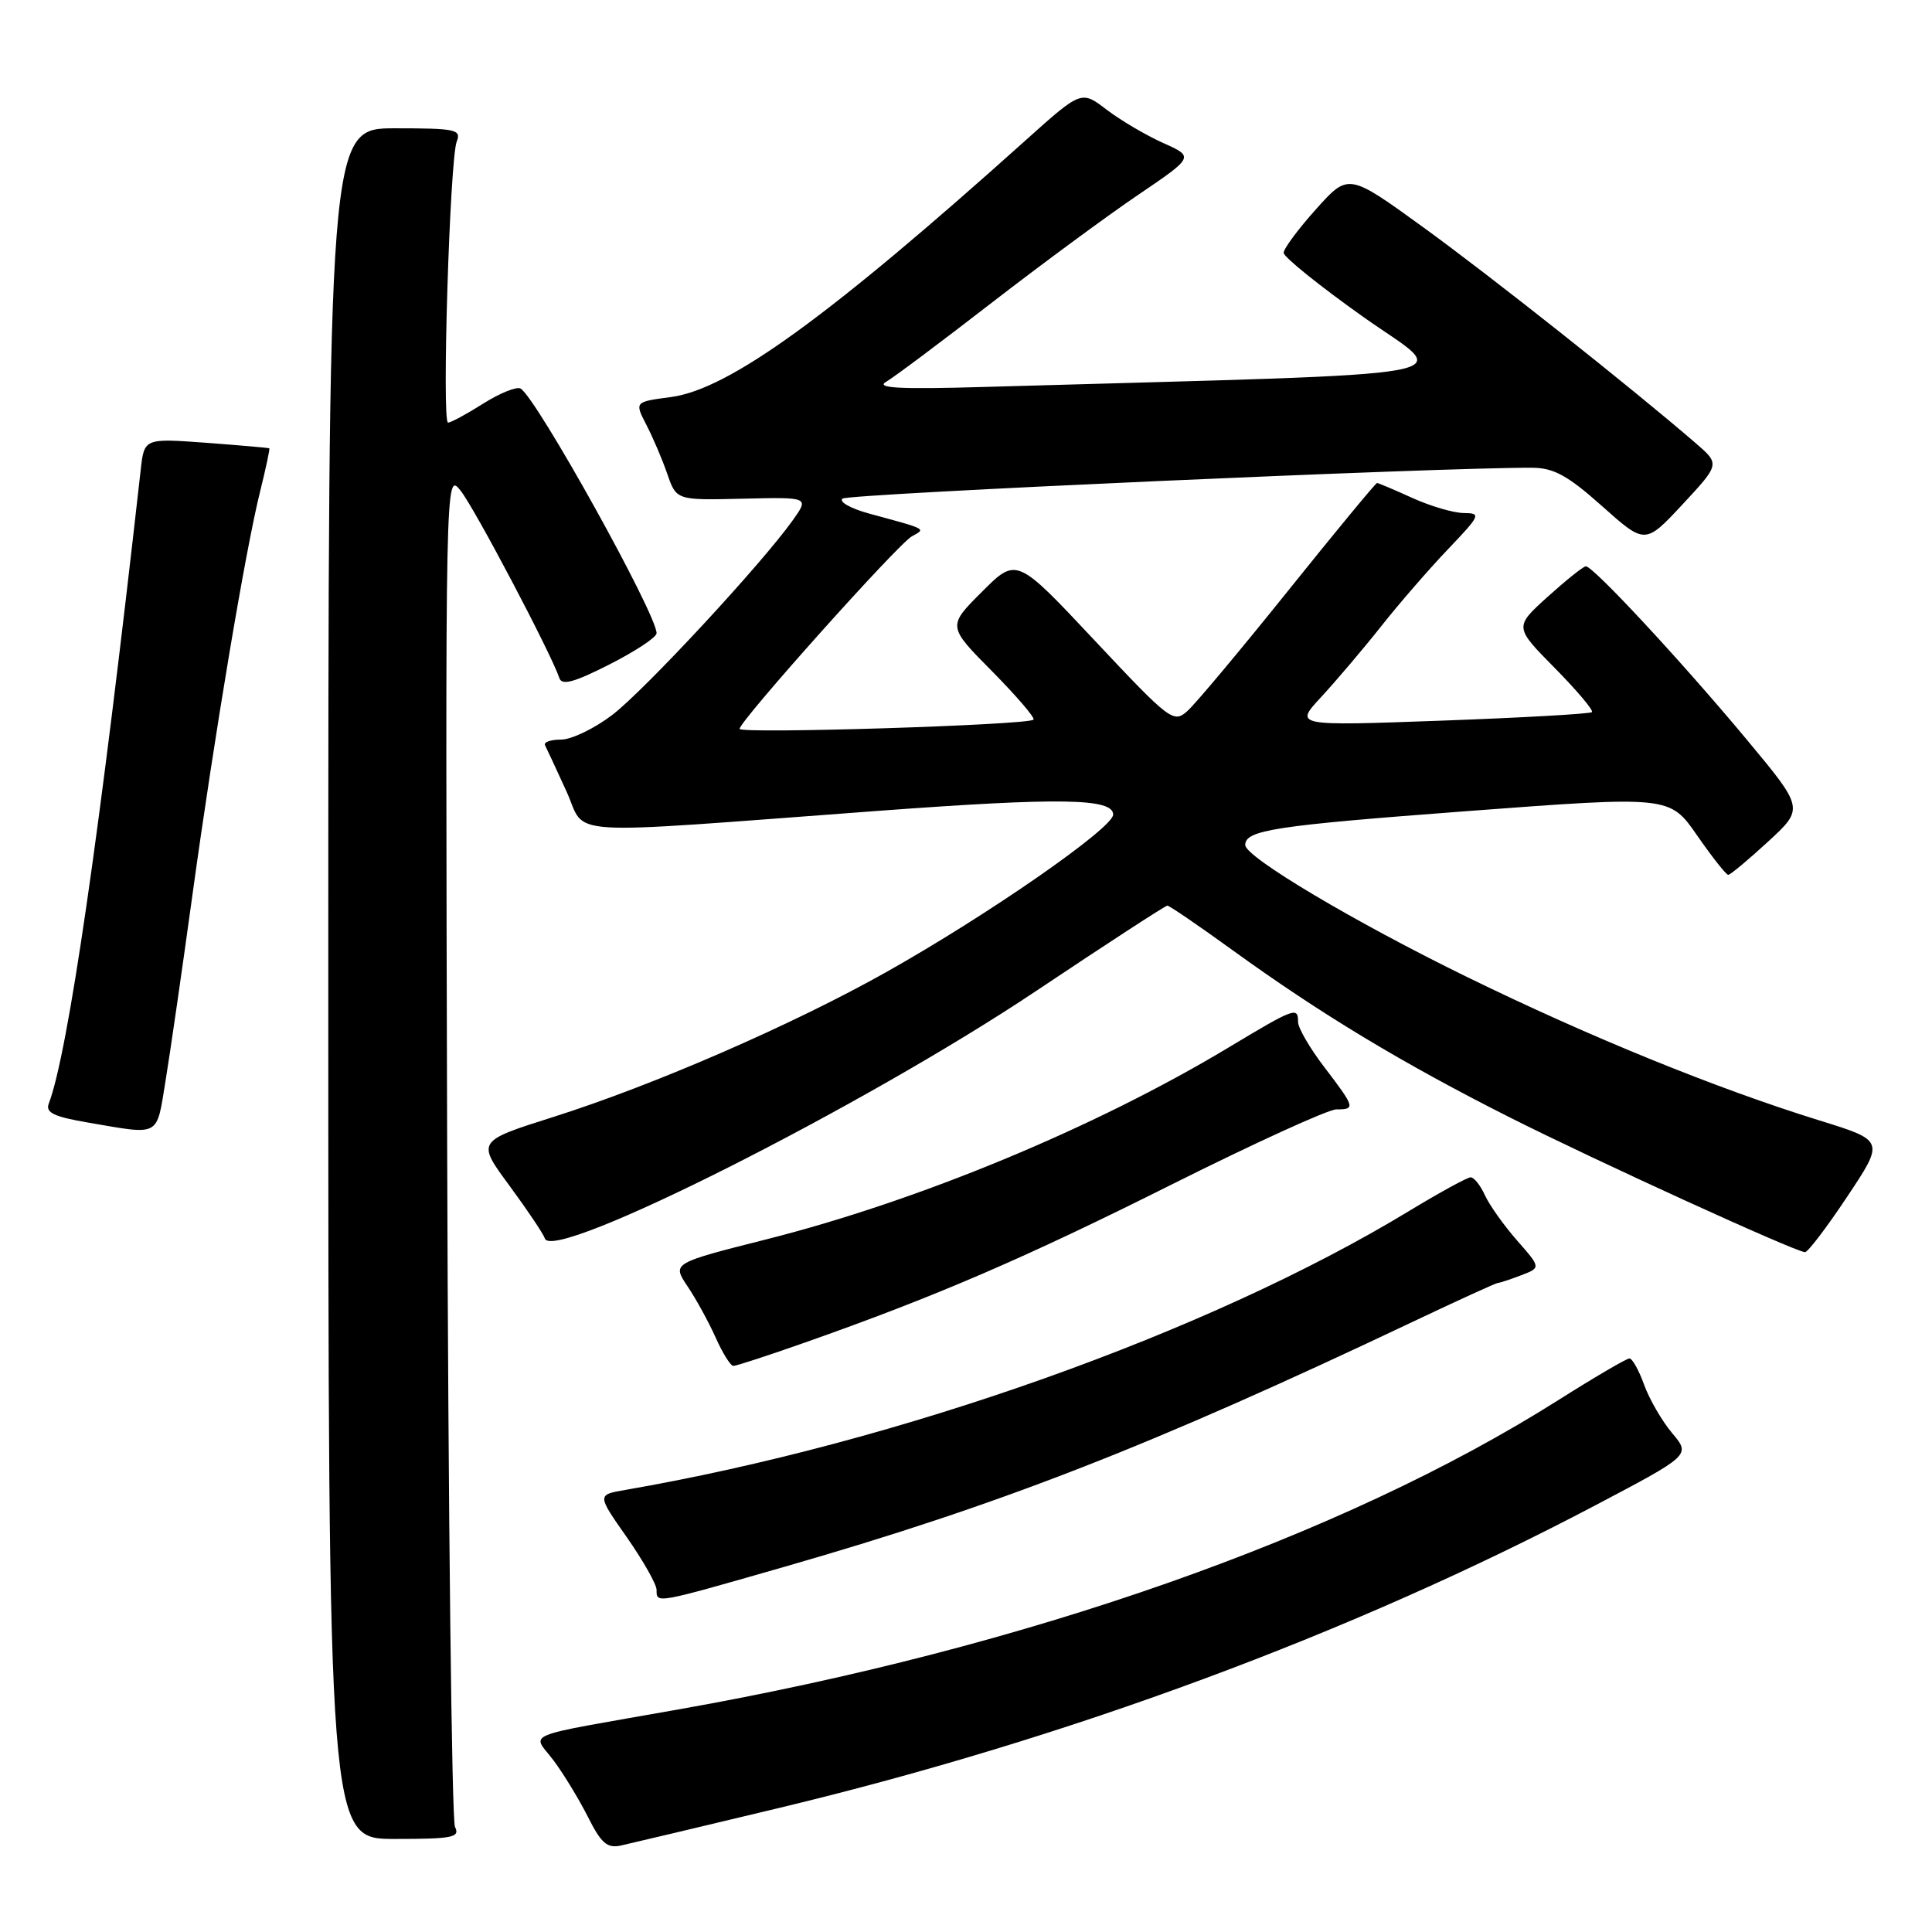 <?xml version="1.0" encoding="UTF-8" standalone="no"?>
<!DOCTYPE svg PUBLIC "-//W3C//DTD SVG 1.1//EN" "http://www.w3.org/Graphics/SVG/1.1/DTD/svg11.dtd" >
<svg xmlns="http://www.w3.org/2000/svg" xmlns:xlink="http://www.w3.org/1999/xlink" version="1.1" viewBox="0 0 256 256">
 <g >
 <path fill="currentColor"
d=" M 103.29 239.55 C 141.64 230.34 179.10 216.45 211.34 199.49 C 224.02 192.81 224.02 192.81 221.58 189.91 C 220.23 188.31 218.56 185.43 217.86 183.50 C 217.17 181.58 216.29 180.00 215.91 180.00 C 215.53 180.00 211.23 182.52 206.36 185.60 C 177.76 203.66 135.96 218.35 90.00 226.49 C 68.49 230.30 70.51 229.48 73.36 233.28 C 74.68 235.05 76.73 238.42 77.91 240.76 C 79.66 244.25 80.46 244.94 82.28 244.54 C 83.50 244.27 92.95 242.03 103.29 239.55 Z  M 60.29 242.08 C 59.86 241.21 59.39 200.45 59.25 151.50 C 59.01 62.50 59.01 62.50 61.02 65.00 C 62.85 67.26 73.03 86.59 74.12 89.85 C 74.45 90.86 76.08 90.42 80.78 88.03 C 84.20 86.29 87.00 84.44 87.00 83.91 C 87.00 81.35 71.15 52.83 68.99 51.49 C 68.49 51.18 66.27 52.07 64.06 53.46 C 61.85 54.86 59.74 56.00 59.37 56.00 C 58.52 56.00 59.60 21.09 60.52 18.75 C 61.15 17.16 60.39 17.00 52.36 17.00 C 43.50 17.00 43.50 17.00 43.50 130.33 C 43.50 243.67 43.50 243.67 52.29 243.67 C 59.98 243.67 60.99 243.47 60.29 242.08 Z  M 104.08 207.57 C 132.65 199.35 152.46 191.62 187.27 175.11 C 193.20 172.30 198.23 170.00 198.46 170.00 C 198.69 170.00 200.07 169.55 201.53 168.99 C 204.19 167.98 204.19 167.98 201.02 164.37 C 199.27 162.38 197.36 159.68 196.76 158.38 C 196.17 157.07 195.32 156.00 194.87 156.00 C 194.43 156.00 190.76 158.01 186.70 160.47 C 160.27 176.52 119.13 191.16 82.81 197.43 C 79.11 198.07 79.11 198.07 83.06 203.70 C 85.22 206.80 87.00 209.93 87.00 210.67 C 87.00 212.50 86.77 212.54 104.08 207.57 Z  M 106.67 177.89 C 124.04 171.77 135.79 166.70 155.32 156.92 C 166.22 151.47 176.00 147.00 177.07 147.00 C 179.63 147.00 179.57 146.76 175.50 141.43 C 173.57 138.91 172.00 136.21 172.00 135.42 C 172.00 133.36 171.59 133.51 162.64 138.89 C 145.06 149.44 121.73 159.12 101.55 164.22 C 89.05 167.38 89.05 167.38 91.10 170.44 C 92.23 172.12 93.91 175.18 94.83 177.24 C 95.75 179.30 96.80 180.98 97.17 180.99 C 97.54 181.00 101.81 179.60 106.67 177.89 Z  M 244.76 158.57 C 249.71 151.14 249.71 151.14 241.10 148.47 C 227.39 144.22 210.67 137.41 194.50 129.51 C 179.47 122.17 165.00 113.56 165.00 111.97 C 165.00 109.99 168.85 109.40 194.37 107.48 C 221.24 105.46 221.24 105.46 224.87 110.69 C 226.87 113.57 228.72 115.92 229.00 115.92 C 229.28 115.92 231.65 113.94 234.27 111.53 C 239.05 107.13 239.05 107.13 231.47 98.02 C 222.85 87.67 211.07 74.98 210.13 75.04 C 209.78 75.06 207.51 76.88 205.07 79.08 C 200.65 83.08 200.65 83.08 206.02 88.52 C 208.97 91.51 211.18 94.14 210.94 94.36 C 210.70 94.59 201.72 95.10 191.00 95.49 C 171.50 96.20 171.50 96.20 175.07 92.35 C 177.03 90.23 180.60 86.03 183.00 83.00 C 185.39 79.97 189.40 75.36 191.89 72.75 C 196.18 68.25 196.29 68.00 193.96 67.98 C 192.61 67.97 189.54 67.07 187.14 65.98 C 184.74 64.89 182.64 64.00 182.46 64.00 C 182.29 64.00 176.99 70.41 170.70 78.25 C 164.41 86.09 158.40 93.27 157.34 94.21 C 155.50 95.86 155.04 95.51 145.06 84.88 C 134.70 73.83 134.70 73.83 130.12 78.41 C 125.54 82.98 125.54 82.98 131.47 88.96 C 134.72 92.26 137.19 95.13 136.94 95.36 C 136.18 96.08 98.00 97.27 98.00 96.58 C 98.00 95.54 118.94 72.13 120.81 71.08 C 122.70 70.02 122.98 70.18 115.13 68.04 C 112.72 67.38 111.15 66.50 111.63 66.07 C 112.35 65.43 191.31 61.90 203.05 61.98 C 205.89 62.00 207.75 63.02 212.30 67.08 C 217.99 72.15 217.99 72.15 222.95 66.83 C 227.90 61.50 227.90 61.50 224.70 58.73 C 216.19 51.38 197.47 36.55 188.58 30.11 C 178.67 22.93 178.67 22.93 174.38 27.72 C 172.02 30.35 170.09 32.95 170.09 33.50 C 170.09 34.05 174.84 37.88 180.65 42.00 C 192.36 50.32 197.65 49.34 130.51 51.27 C 119.28 51.60 115.99 51.43 117.40 50.60 C 118.44 50.00 124.73 45.29 131.39 40.13 C 138.05 34.98 146.81 28.52 150.87 25.78 C 158.23 20.78 158.23 20.78 154.11 18.94 C 151.84 17.92 148.48 15.94 146.63 14.53 C 143.28 11.97 143.28 11.97 135.89 18.60 C 109.75 42.06 96.58 51.59 88.91 52.61 C 84.08 53.25 84.08 53.25 85.64 56.28 C 86.51 57.95 87.76 60.88 88.42 62.80 C 89.63 66.29 89.63 66.29 98.43 66.08 C 107.23 65.87 107.23 65.87 105.03 68.96 C 100.88 74.78 85.40 91.47 81.12 94.74 C 78.77 96.53 75.72 98.00 74.34 98.00 C 72.96 98.00 72.01 98.34 72.22 98.75 C 72.43 99.16 73.71 101.90 75.05 104.84 C 77.84 110.93 73.29 110.64 116.55 107.43 C 140.49 105.66 147.50 105.77 147.50 107.94 C 147.50 109.71 130.98 121.19 117.50 128.77 C 105.06 135.77 86.68 143.77 73.33 148.00 C 63.16 151.22 63.16 151.22 67.50 157.10 C 69.88 160.34 72.00 163.49 72.20 164.11 C 73.28 167.34 114.47 146.58 137.35 131.27 C 146.62 125.07 154.42 120.00 154.68 120.00 C 154.95 120.00 158.84 122.66 163.33 125.91 C 174.99 134.35 185.85 140.90 200.09 148.08 C 211.43 153.79 237.59 165.74 239.16 165.92 C 239.52 165.97 242.04 162.66 244.76 158.57 Z  M 21.93 143.25 C 22.54 139.54 24.15 128.40 25.51 118.50 C 28.43 97.31 32.55 72.74 34.49 65.02 C 35.24 62.00 35.78 59.47 35.68 59.40 C 35.58 59.34 31.81 59.01 27.31 58.67 C 19.11 58.07 19.11 58.07 18.64 62.29 C 13.23 110.51 9.00 139.61 6.46 146.24 C 6.01 147.43 7.13 147.97 11.69 148.75 C 21.34 150.40 20.70 150.74 21.93 143.25 Z "/>
</g>
</svg>